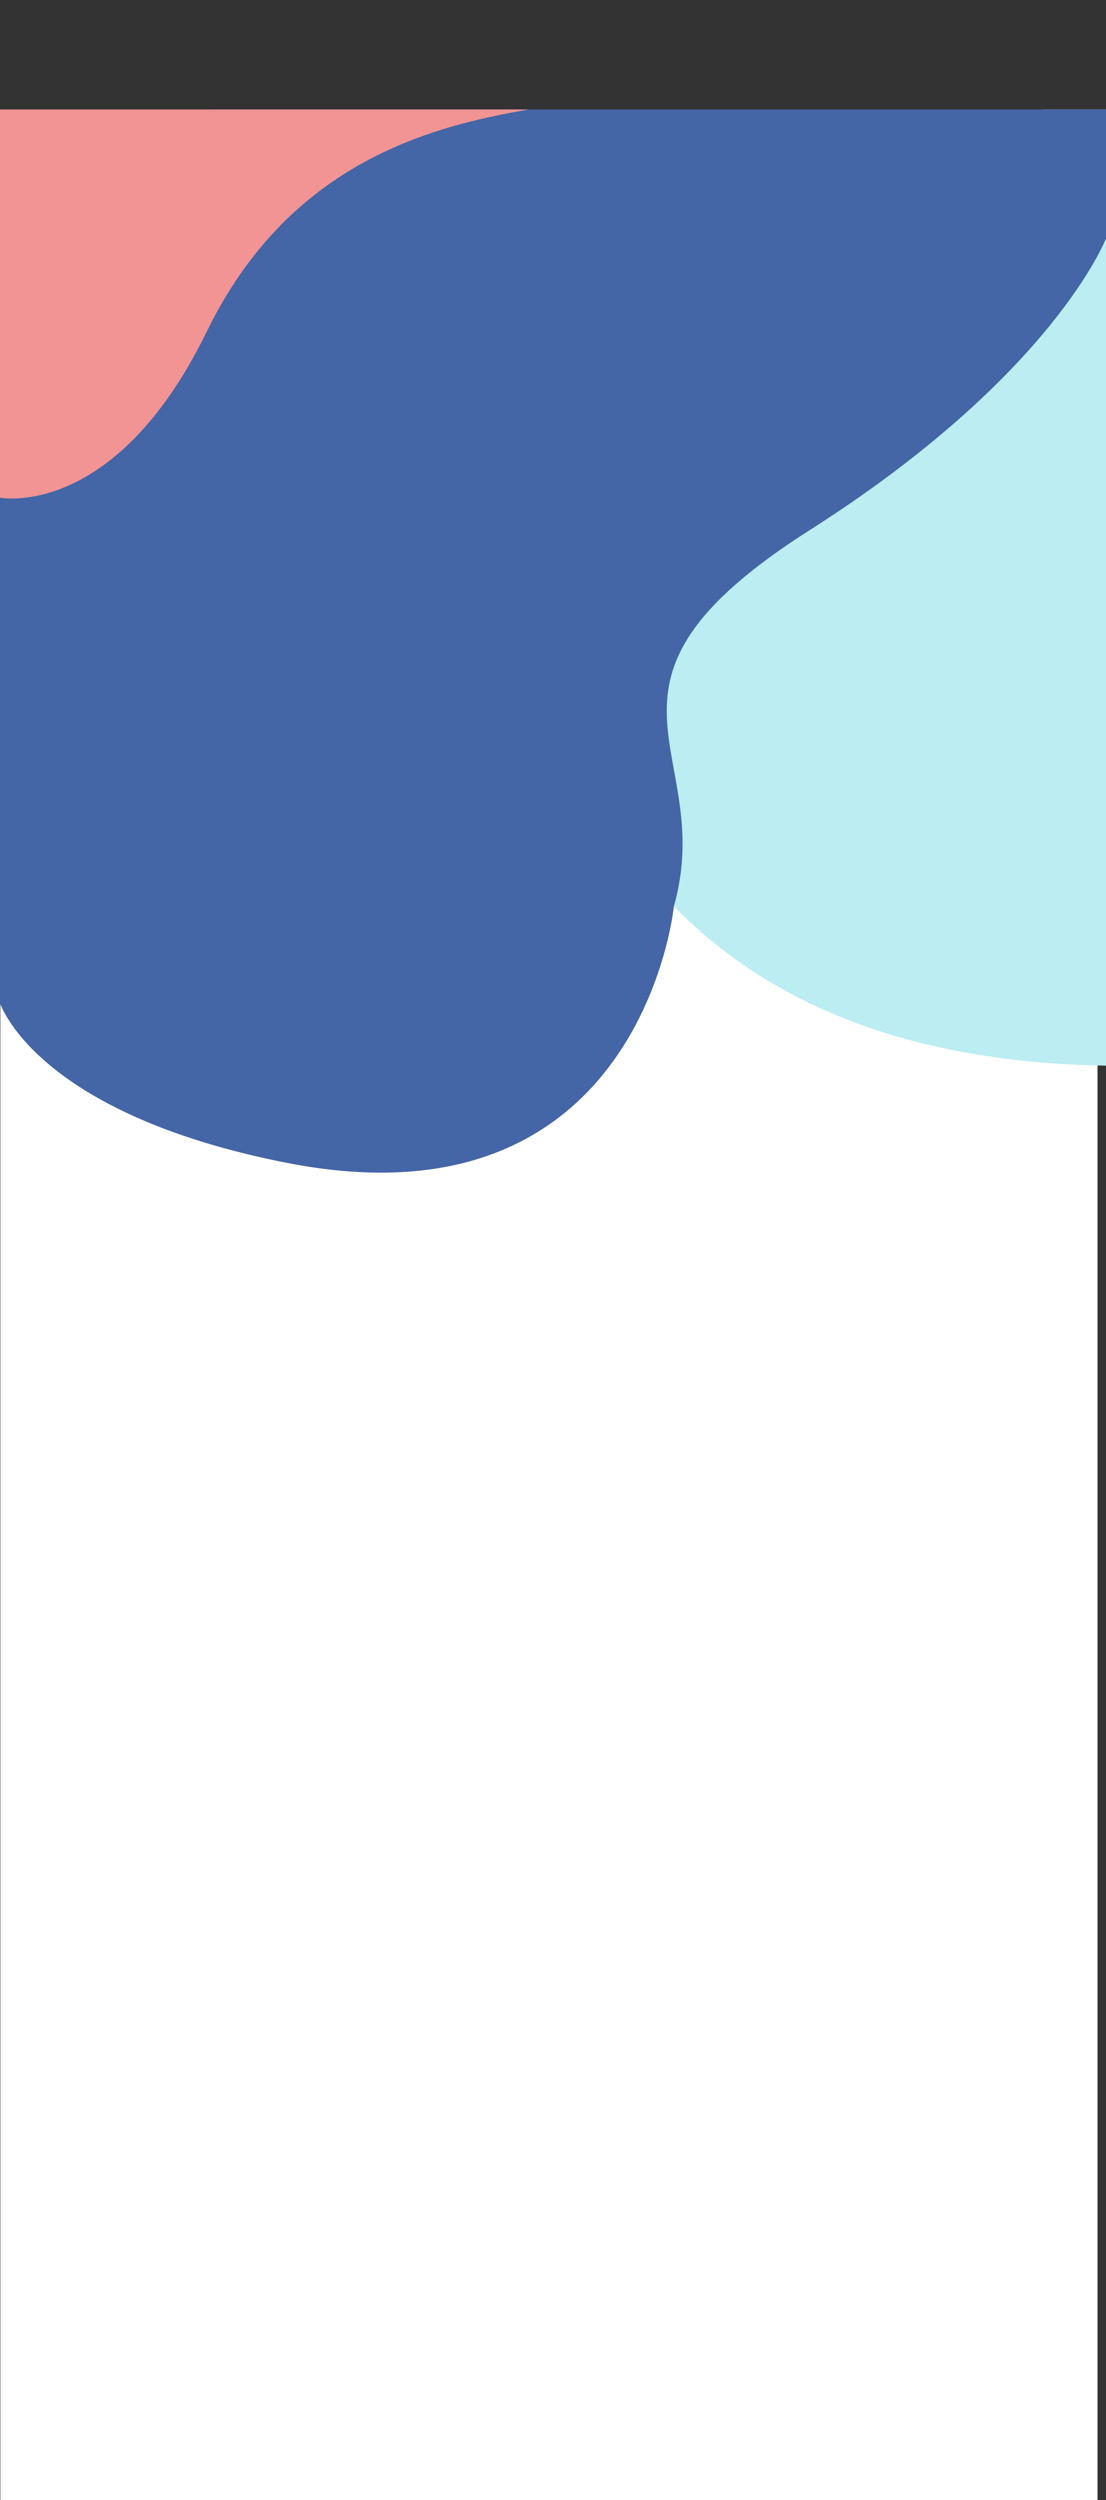 <svg id="Laag_1" data-name="Laag 1" xmlns="http://www.w3.org/2000/svg" xmlns:xlink="http://www.w3.org/1999/xlink" viewBox="0 0 375 846.95"><rect x="0" y="0" width="375" height="846.95" fill="#333333" stroke="none"/><defs><style>.cls-1{fill:none;}.cls-2{fill:#fff;}.cls-3{clip-path:url(#clip-path);}.cls-4{fill:#bbedf2;}.cls-5{fill:#4465a6;}.cls-6{fill:#f29494;}</style><clipPath id="clip-path" transform="translate(0.12 38.95)"><rect class="cls-1" x="-0.12" y="-1.86" width="375" height="813.96"/></clipPath></defs><rect class="cls-2" x="0.12" y="40.95" width="372" height="806"/><g class="cls-3"><g id="Mask_Group_16" data-name="Mask Group 16"><g id="Group_101" data-name="Group 101"><path id="Path_204" data-name="Path 204" class="cls-4" d="M374.88-18.59V322.05C168.73,319,178.2,133.89,178.2,133.89" transform="translate(0.12 38.95)"/><path id="Path_205" data-name="Path 205" class="cls-5" d="M263.38-38.95h111.5V41.81S357.21,88,274.42,140.63s-31,74.12-46.07,127.52c0,0-10.9,110.34-131,86.87C11.64,338.28-.12,300.83-.12,300.83V128.41l78-141.6Z" transform="translate(0.12 38.95)"/><path id="Path_206" data-name="Path 206" class="cls-6" d="M-.12-21.91V129.64S38.76,137.34,70,73.35s87.35-71.69,120-77,67.67-13.95,73.43-18.28Z" transform="translate(0.12 38.95)"/></g></g></g></svg>